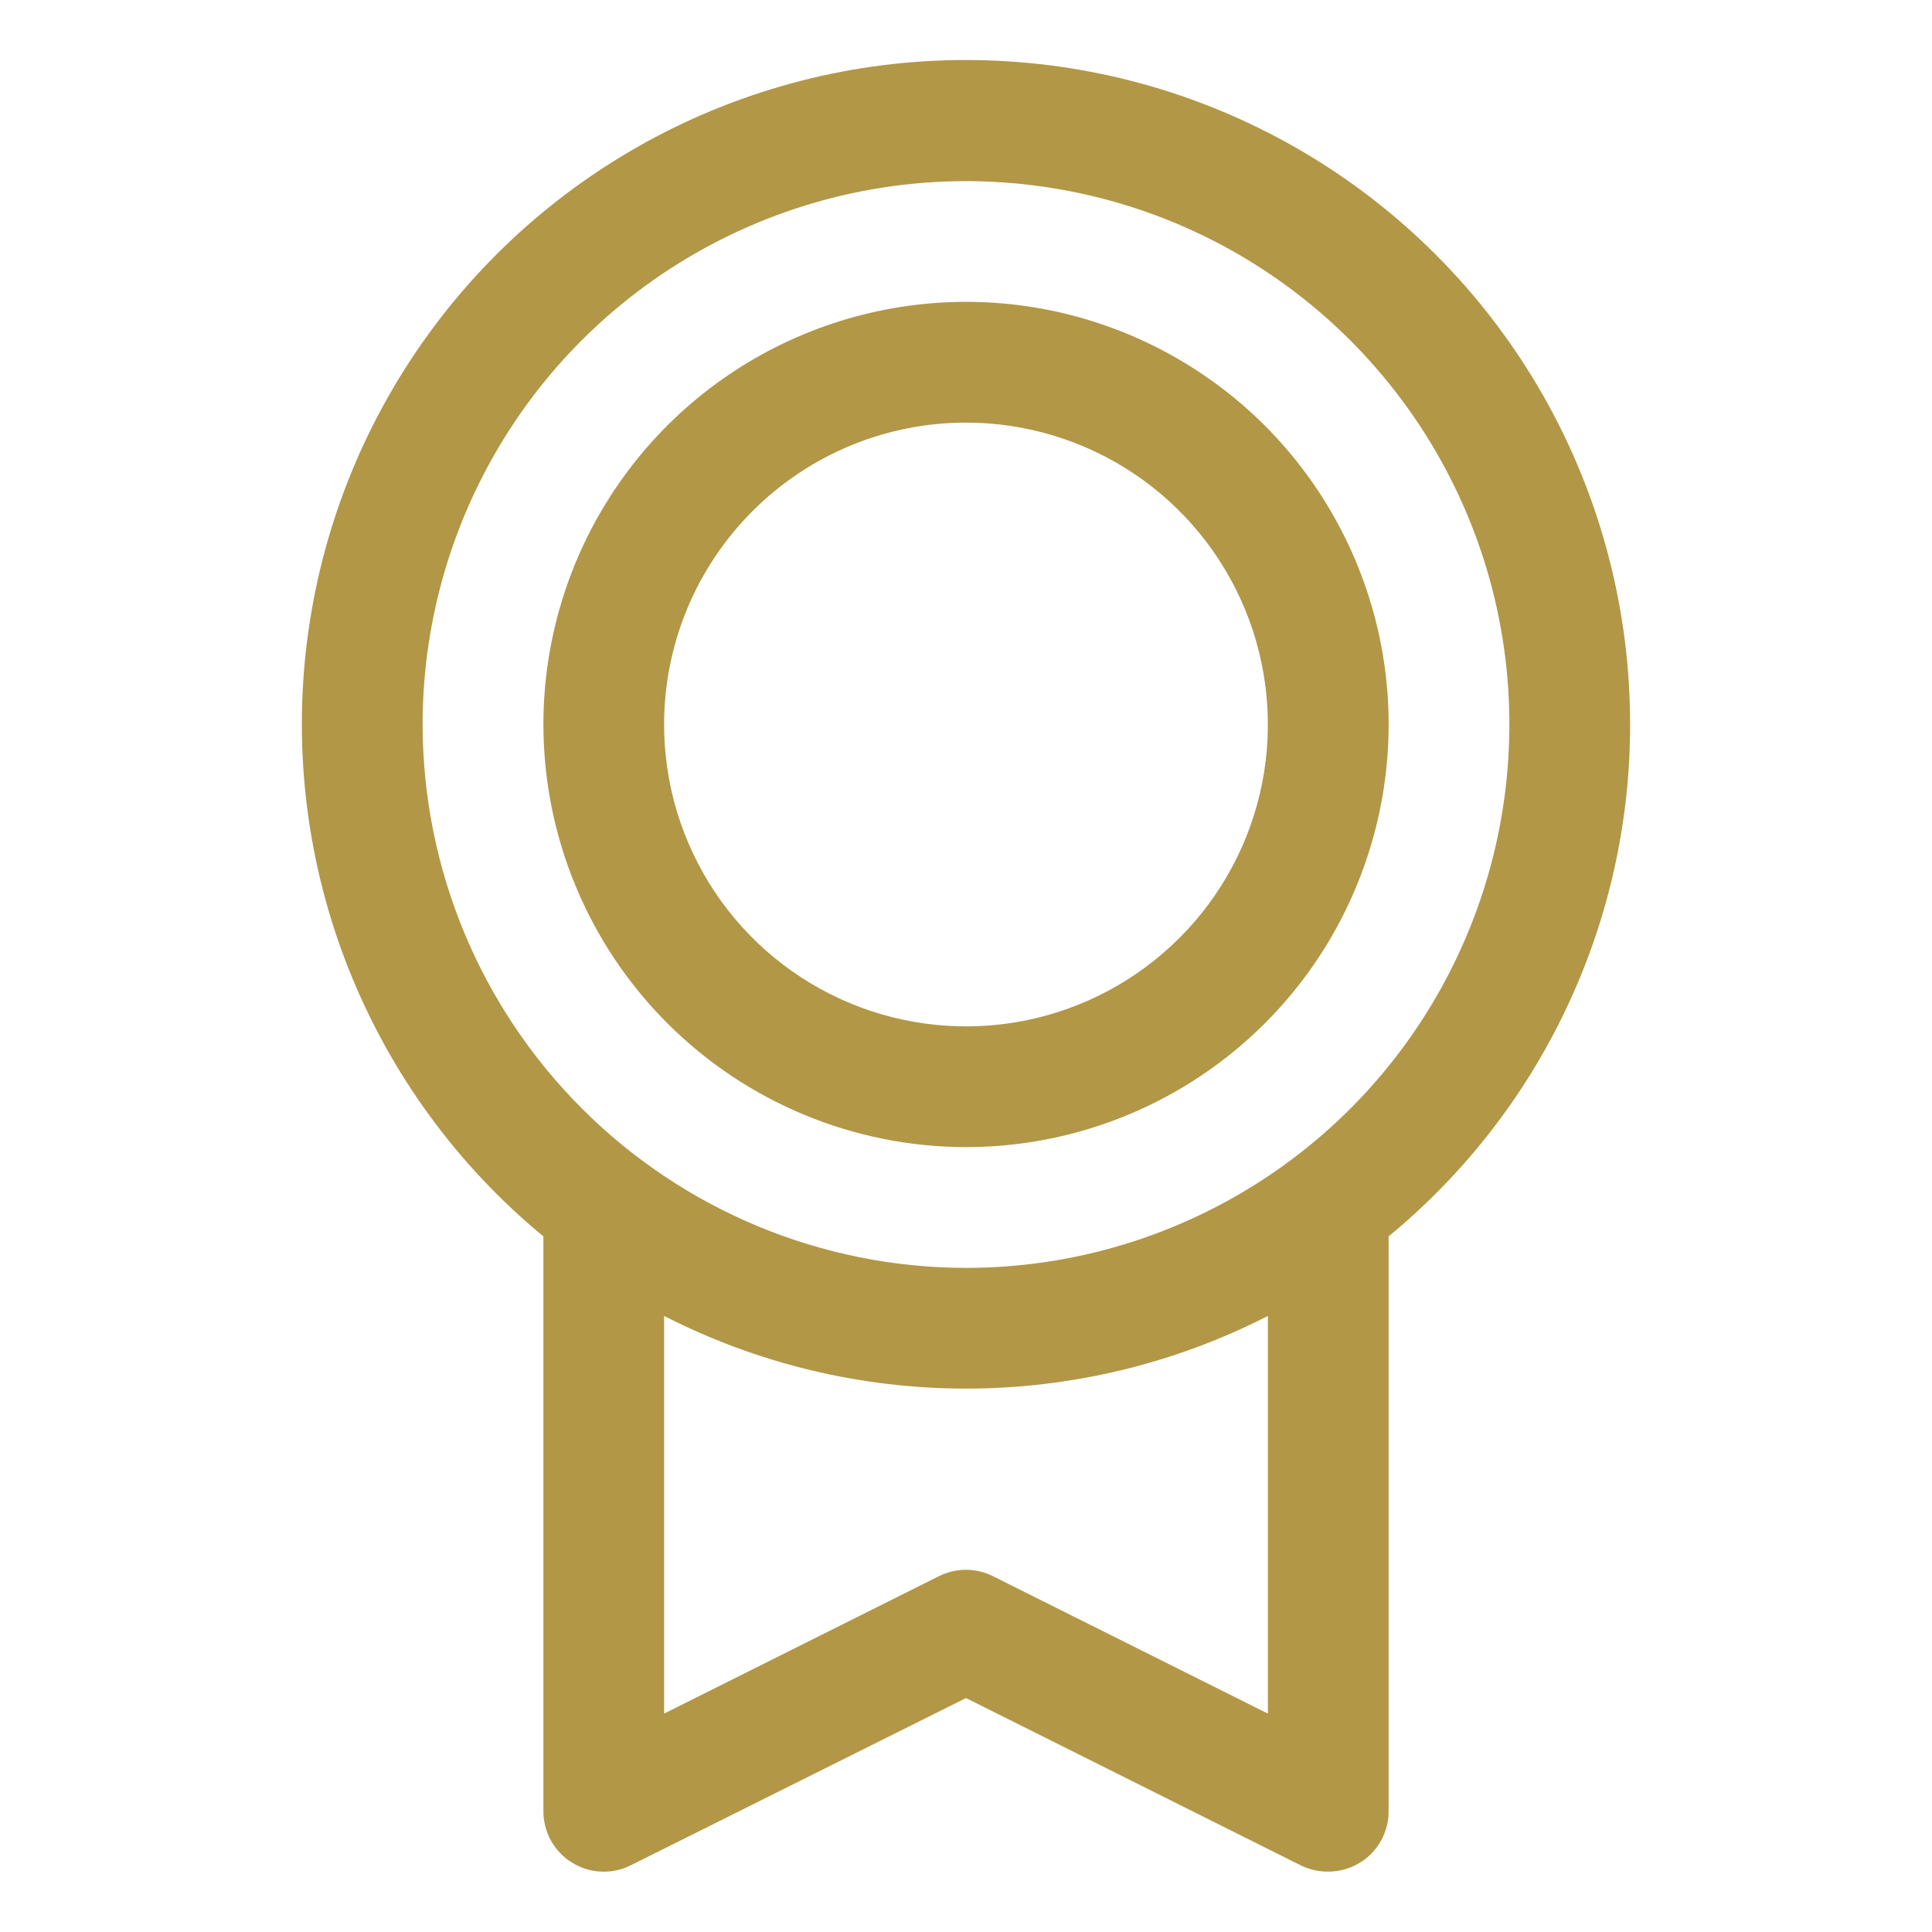<svg width="23" height="23" viewBox="0 0 23 23" fill="none" xmlns="http://www.w3.org/2000/svg">
<path d="M19.406 8.625C19.407 7.293 19.071 5.982 18.43 4.814C17.788 3.646 16.862 2.659 15.737 1.945C14.612 1.231 13.325 0.813 11.995 0.73C10.665 0.646 9.336 0.9 8.131 1.468C6.926 2.036 5.883 2.899 5.101 3.977C4.318 5.056 3.821 6.314 3.655 7.636C3.489 8.958 3.66 10.301 4.152 11.539C4.644 12.777 5.441 13.871 6.469 14.719V21.563C6.469 21.685 6.5 21.806 6.56 21.913C6.619 22.02 6.705 22.11 6.81 22.174C6.914 22.239 7.033 22.276 7.155 22.281C7.278 22.287 7.4 22.261 7.509 22.206L11.5 20.215L15.492 22.21C15.592 22.258 15.702 22.282 15.812 22.281C16.003 22.281 16.186 22.206 16.321 22.071C16.456 21.936 16.531 21.753 16.531 21.563V14.719C17.43 13.979 18.155 13.048 18.652 11.994C19.149 10.941 19.407 9.79 19.406 8.625ZM5.031 8.625C5.031 7.346 5.411 6.095 6.121 5.031C6.832 3.967 7.843 3.138 9.025 2.649C10.207 2.159 11.507 2.031 12.762 2.281C14.017 2.53 15.169 3.146 16.074 4.051C16.979 4.956 17.595 6.108 17.845 7.363C18.094 8.618 17.966 9.919 17.476 11.101C16.987 12.283 16.158 13.293 15.094 14.004C14.03 14.714 12.779 15.094 11.5 15.094C9.785 15.092 8.141 14.41 6.928 13.197C5.715 11.984 5.033 10.34 5.031 8.625ZM15.094 20.4L11.821 18.764C11.721 18.714 11.611 18.688 11.499 18.688C11.387 18.688 11.277 18.714 11.178 18.764L7.906 20.4V15.666C9.019 16.235 10.251 16.531 11.5 16.531C12.749 16.531 13.981 16.235 15.094 15.666V20.4ZM11.5 13.656C12.495 13.656 13.468 13.361 14.295 12.808C15.123 12.255 15.768 11.47 16.148 10.55C16.529 9.631 16.629 8.619 16.435 7.644C16.24 6.668 15.761 5.771 15.058 5.067C14.354 4.364 13.457 3.885 12.482 3.69C11.506 3.496 10.494 3.596 9.575 3.977C8.655 4.358 7.87 5.002 7.317 5.83C6.764 6.657 6.469 7.63 6.469 8.625C6.47 9.959 7.001 11.238 7.944 12.181C8.887 13.124 10.166 13.655 11.5 13.656ZM11.5 5.031C12.211 5.031 12.906 5.242 13.497 5.637C14.088 6.032 14.548 6.593 14.82 7.25C15.092 7.906 15.163 8.629 15.025 9.326C14.886 10.023 14.544 10.664 14.041 11.166C13.539 11.669 12.898 12.011 12.201 12.15C11.504 12.288 10.781 12.217 10.125 11.945C9.468 11.673 8.907 11.213 8.512 10.622C8.117 10.031 7.906 9.336 7.906 8.625C7.906 7.672 8.285 6.758 8.959 6.084C9.633 5.41 10.547 5.031 11.5 5.031Z" fill="#B29747"/>
</svg>
